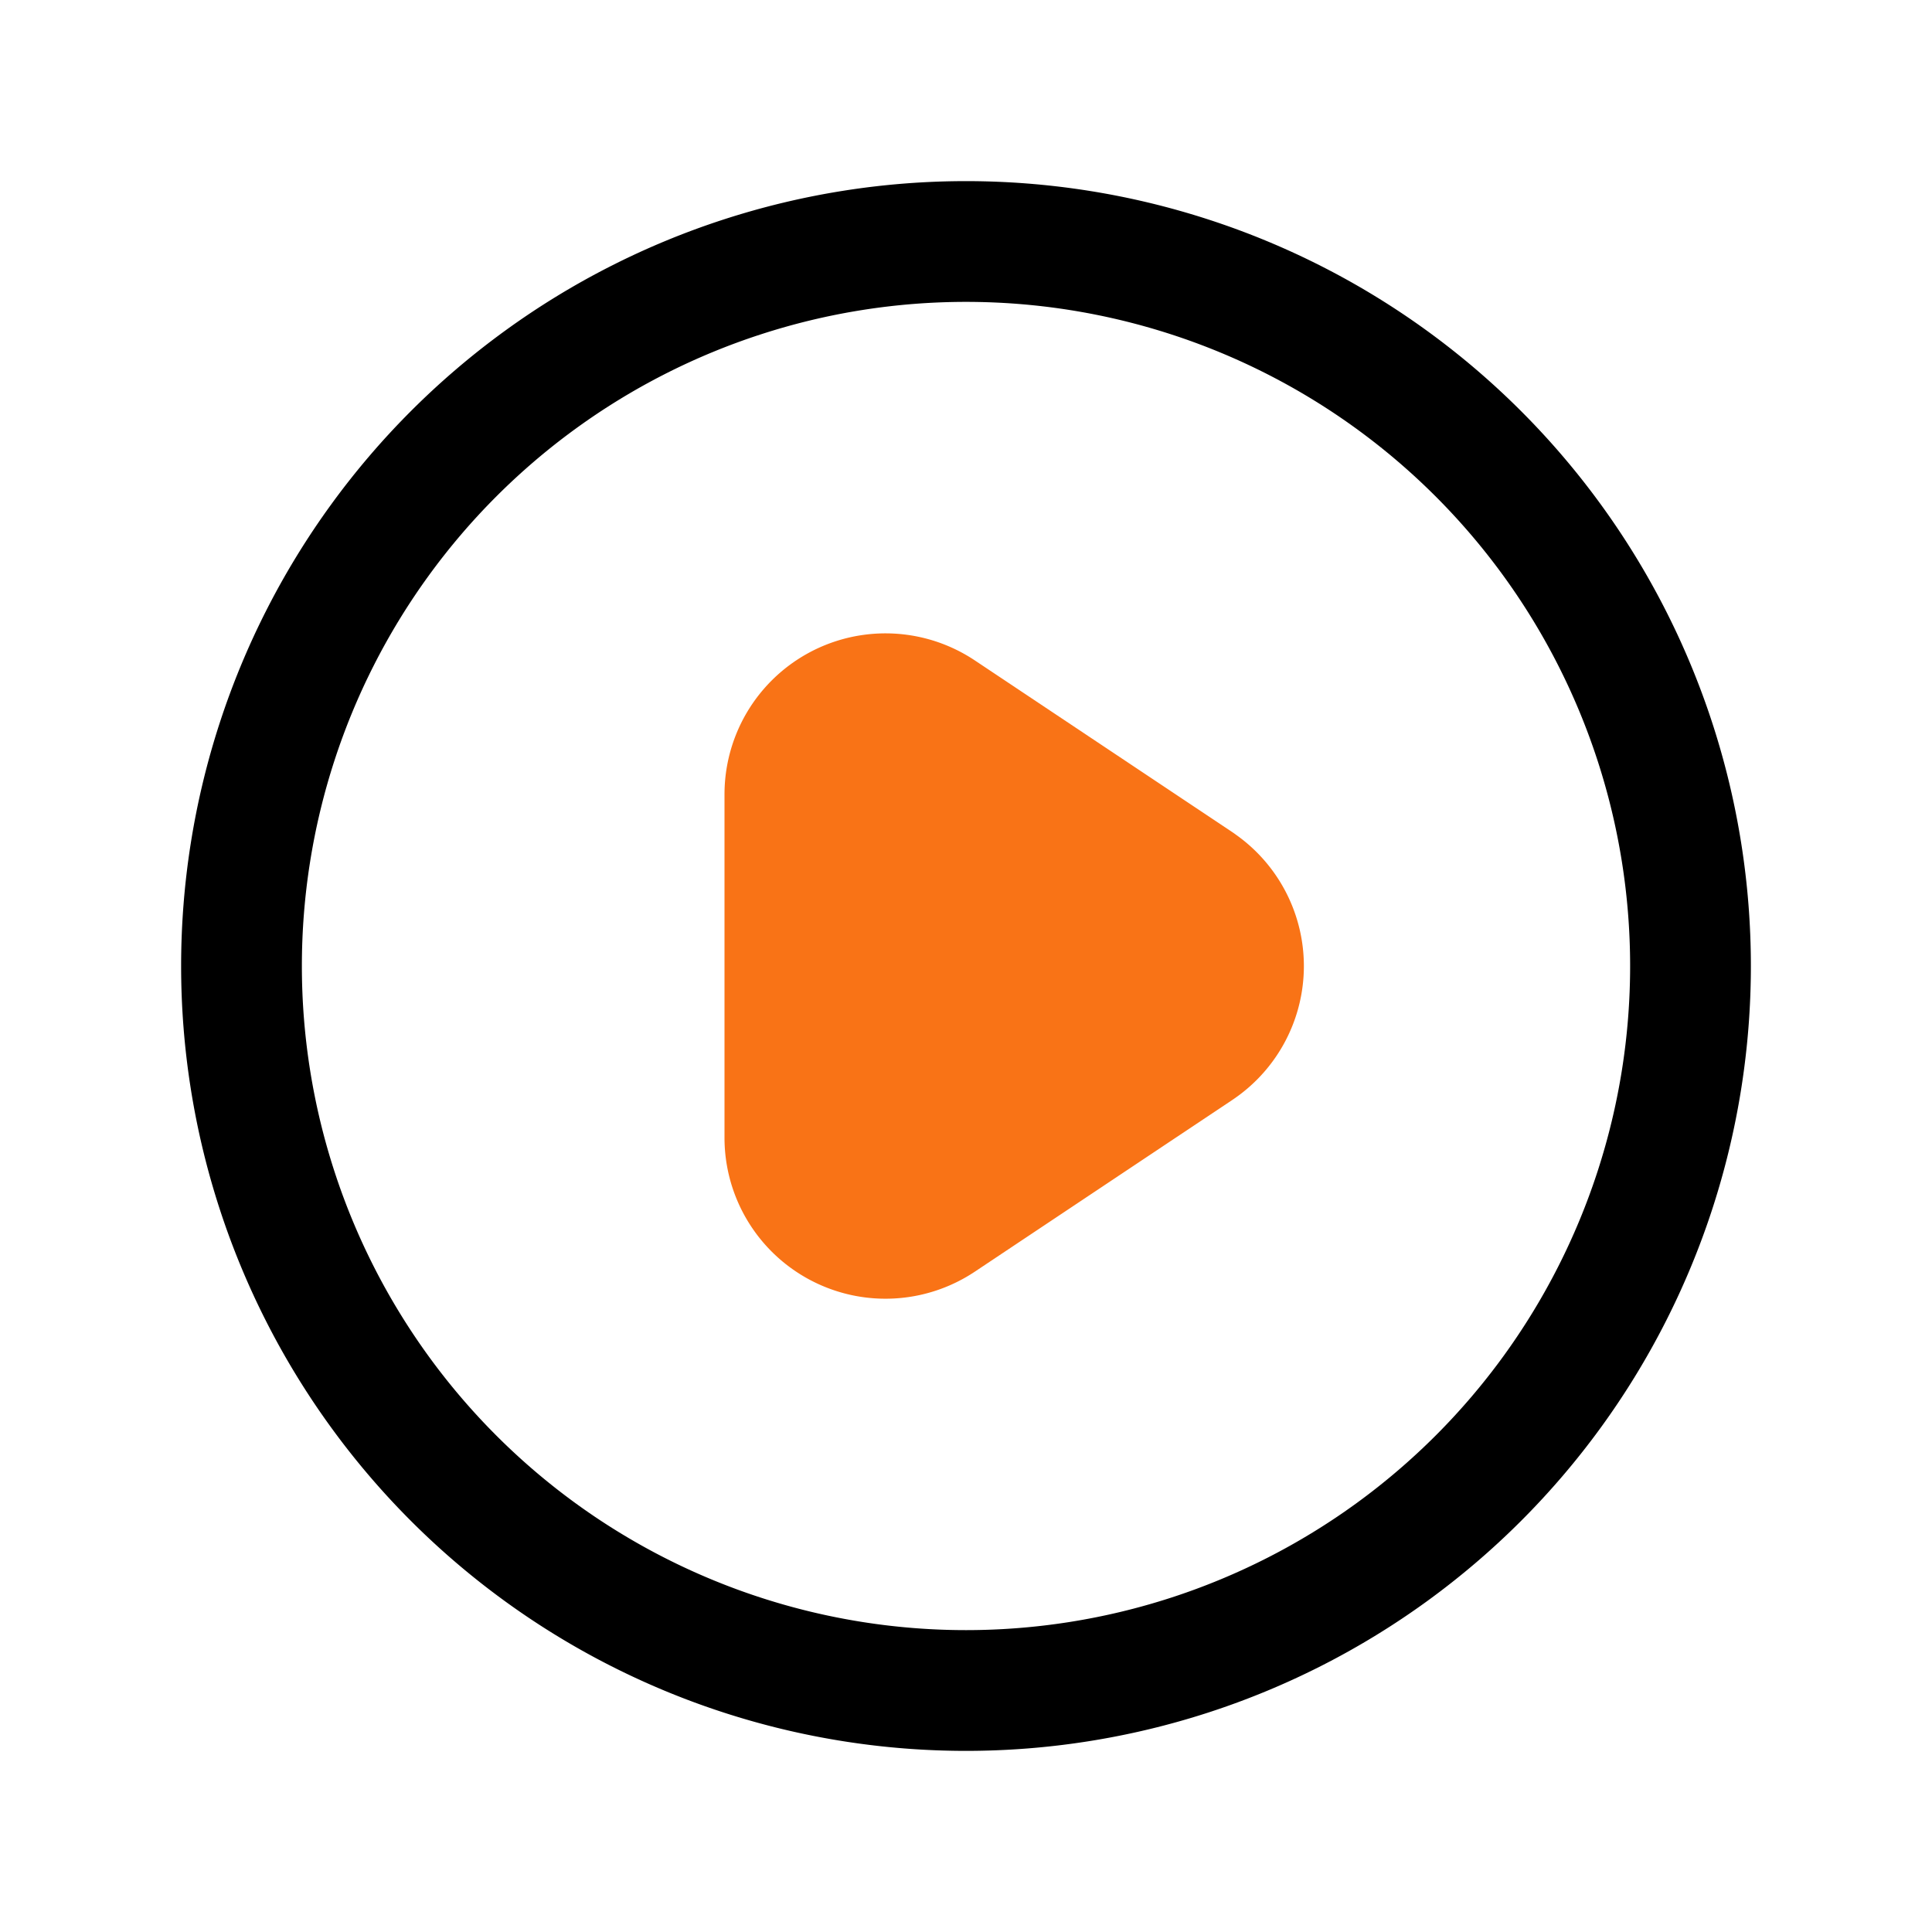 <!DOCTYPE svg PUBLIC "-//W3C//DTD SVG 1.1//EN" "http://www.w3.org/Graphics/SVG/1.1/DTD/svg11.dtd">

<svg class="w-10 h-10 mr-3" xmlns="http://www.w3.org/2000/svg" fill="none" viewBox="0 0 24 24" stroke="currentColor">
    <path fill="#F97316" stroke="#F97316" stroke-linecap="round" stroke-linejoin="round" stroke-width="2"
        d="M14.752 11.168l-3.197-2.132A1 1 0 0010 9.87v4.263a1 1 0 001.555.832l3.197-2.132a1 1 0 000-1.664z" />
    <path stroke-linecap="round" stroke-linejoin="round" stroke-width="1.5" d="M21 12a9 9 0 11-18 0 9 9 0 0118 0z" />
</svg>